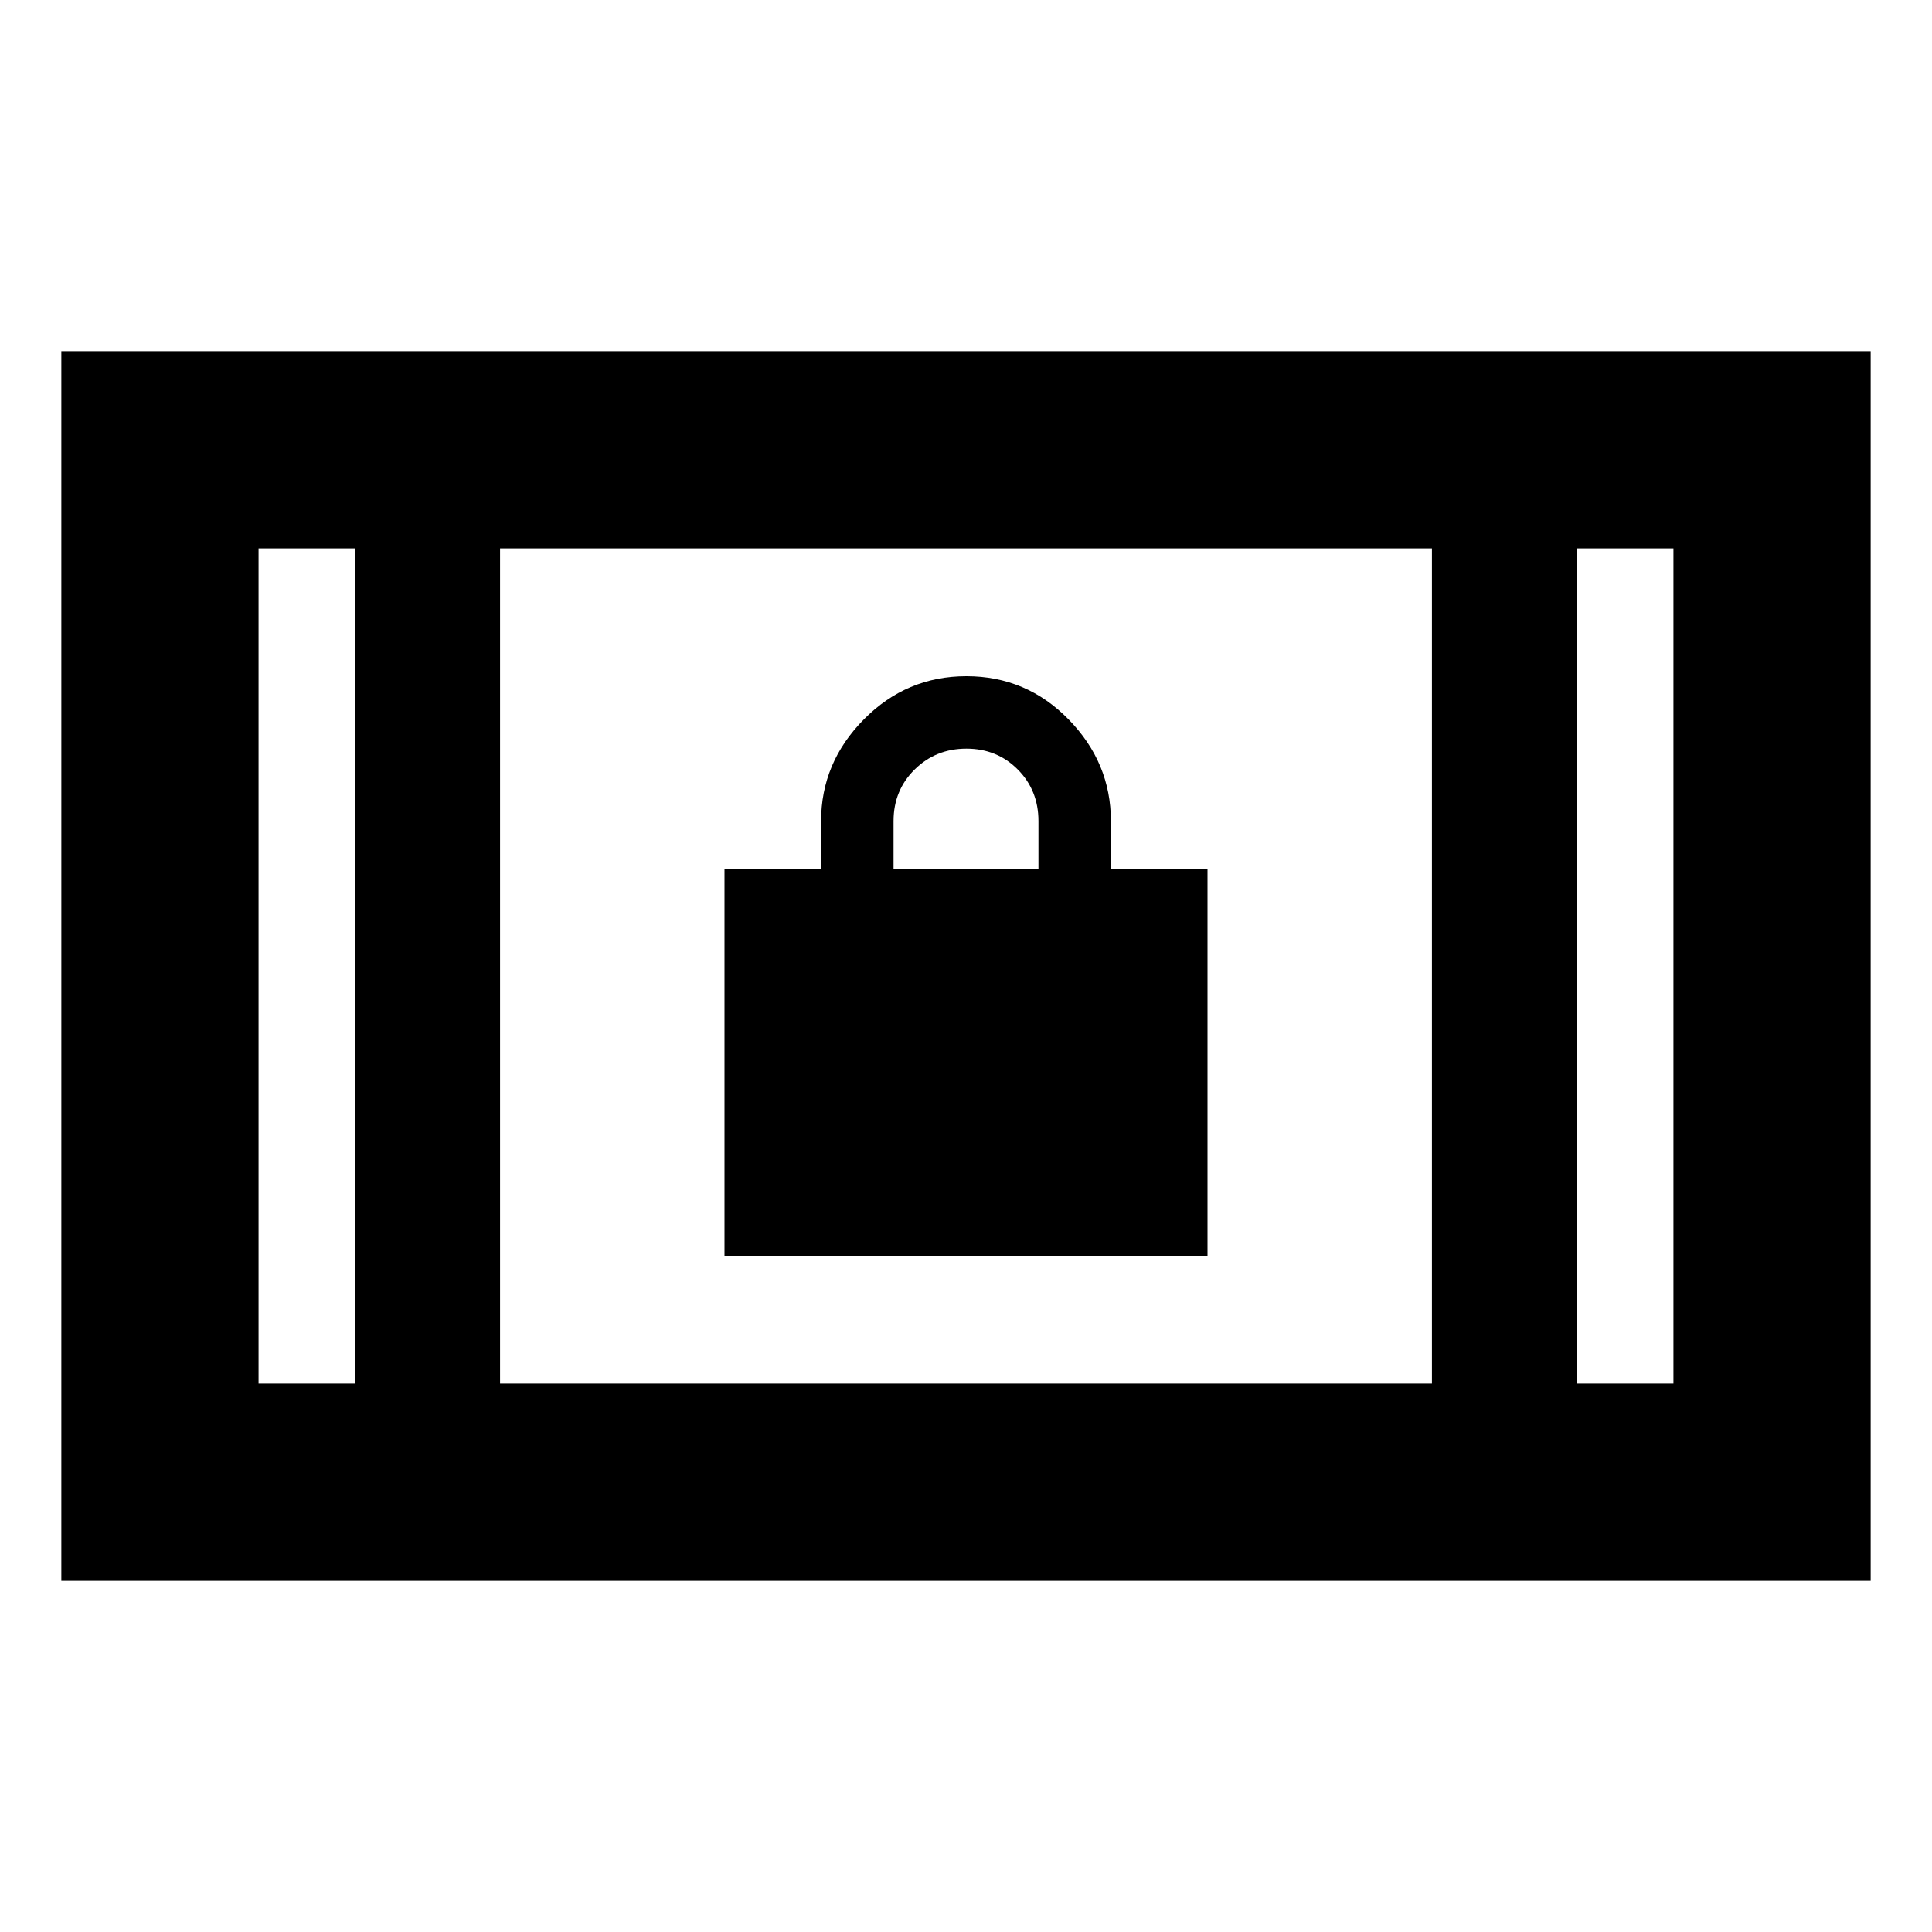 <svg xmlns="http://www.w3.org/2000/svg" height="20" viewBox="0 -960 960 960" width="20"><path d="M30.48-174.48v-611.04h899.04v611.04H30.48Zm146-98v-415.04h-48v415.04h48Zm72 0h463.04v-415.04H248.48v415.04Zm535.04 0h48v-415.04h-48v415.04ZM176.48-687.52h-48 48Zm607.04 0h48-48ZM360-336v-192h48v-24q0-29 21.21-50.5t51-21.5Q510-624 531-602.5t21 50.5v24h48v192H360Zm84-192h72v-24q0-15.3-10.29-25.65Q495.42-588 480.21-588t-25.71 10.35Q444-567.3 444-552v24Z"/></svg>